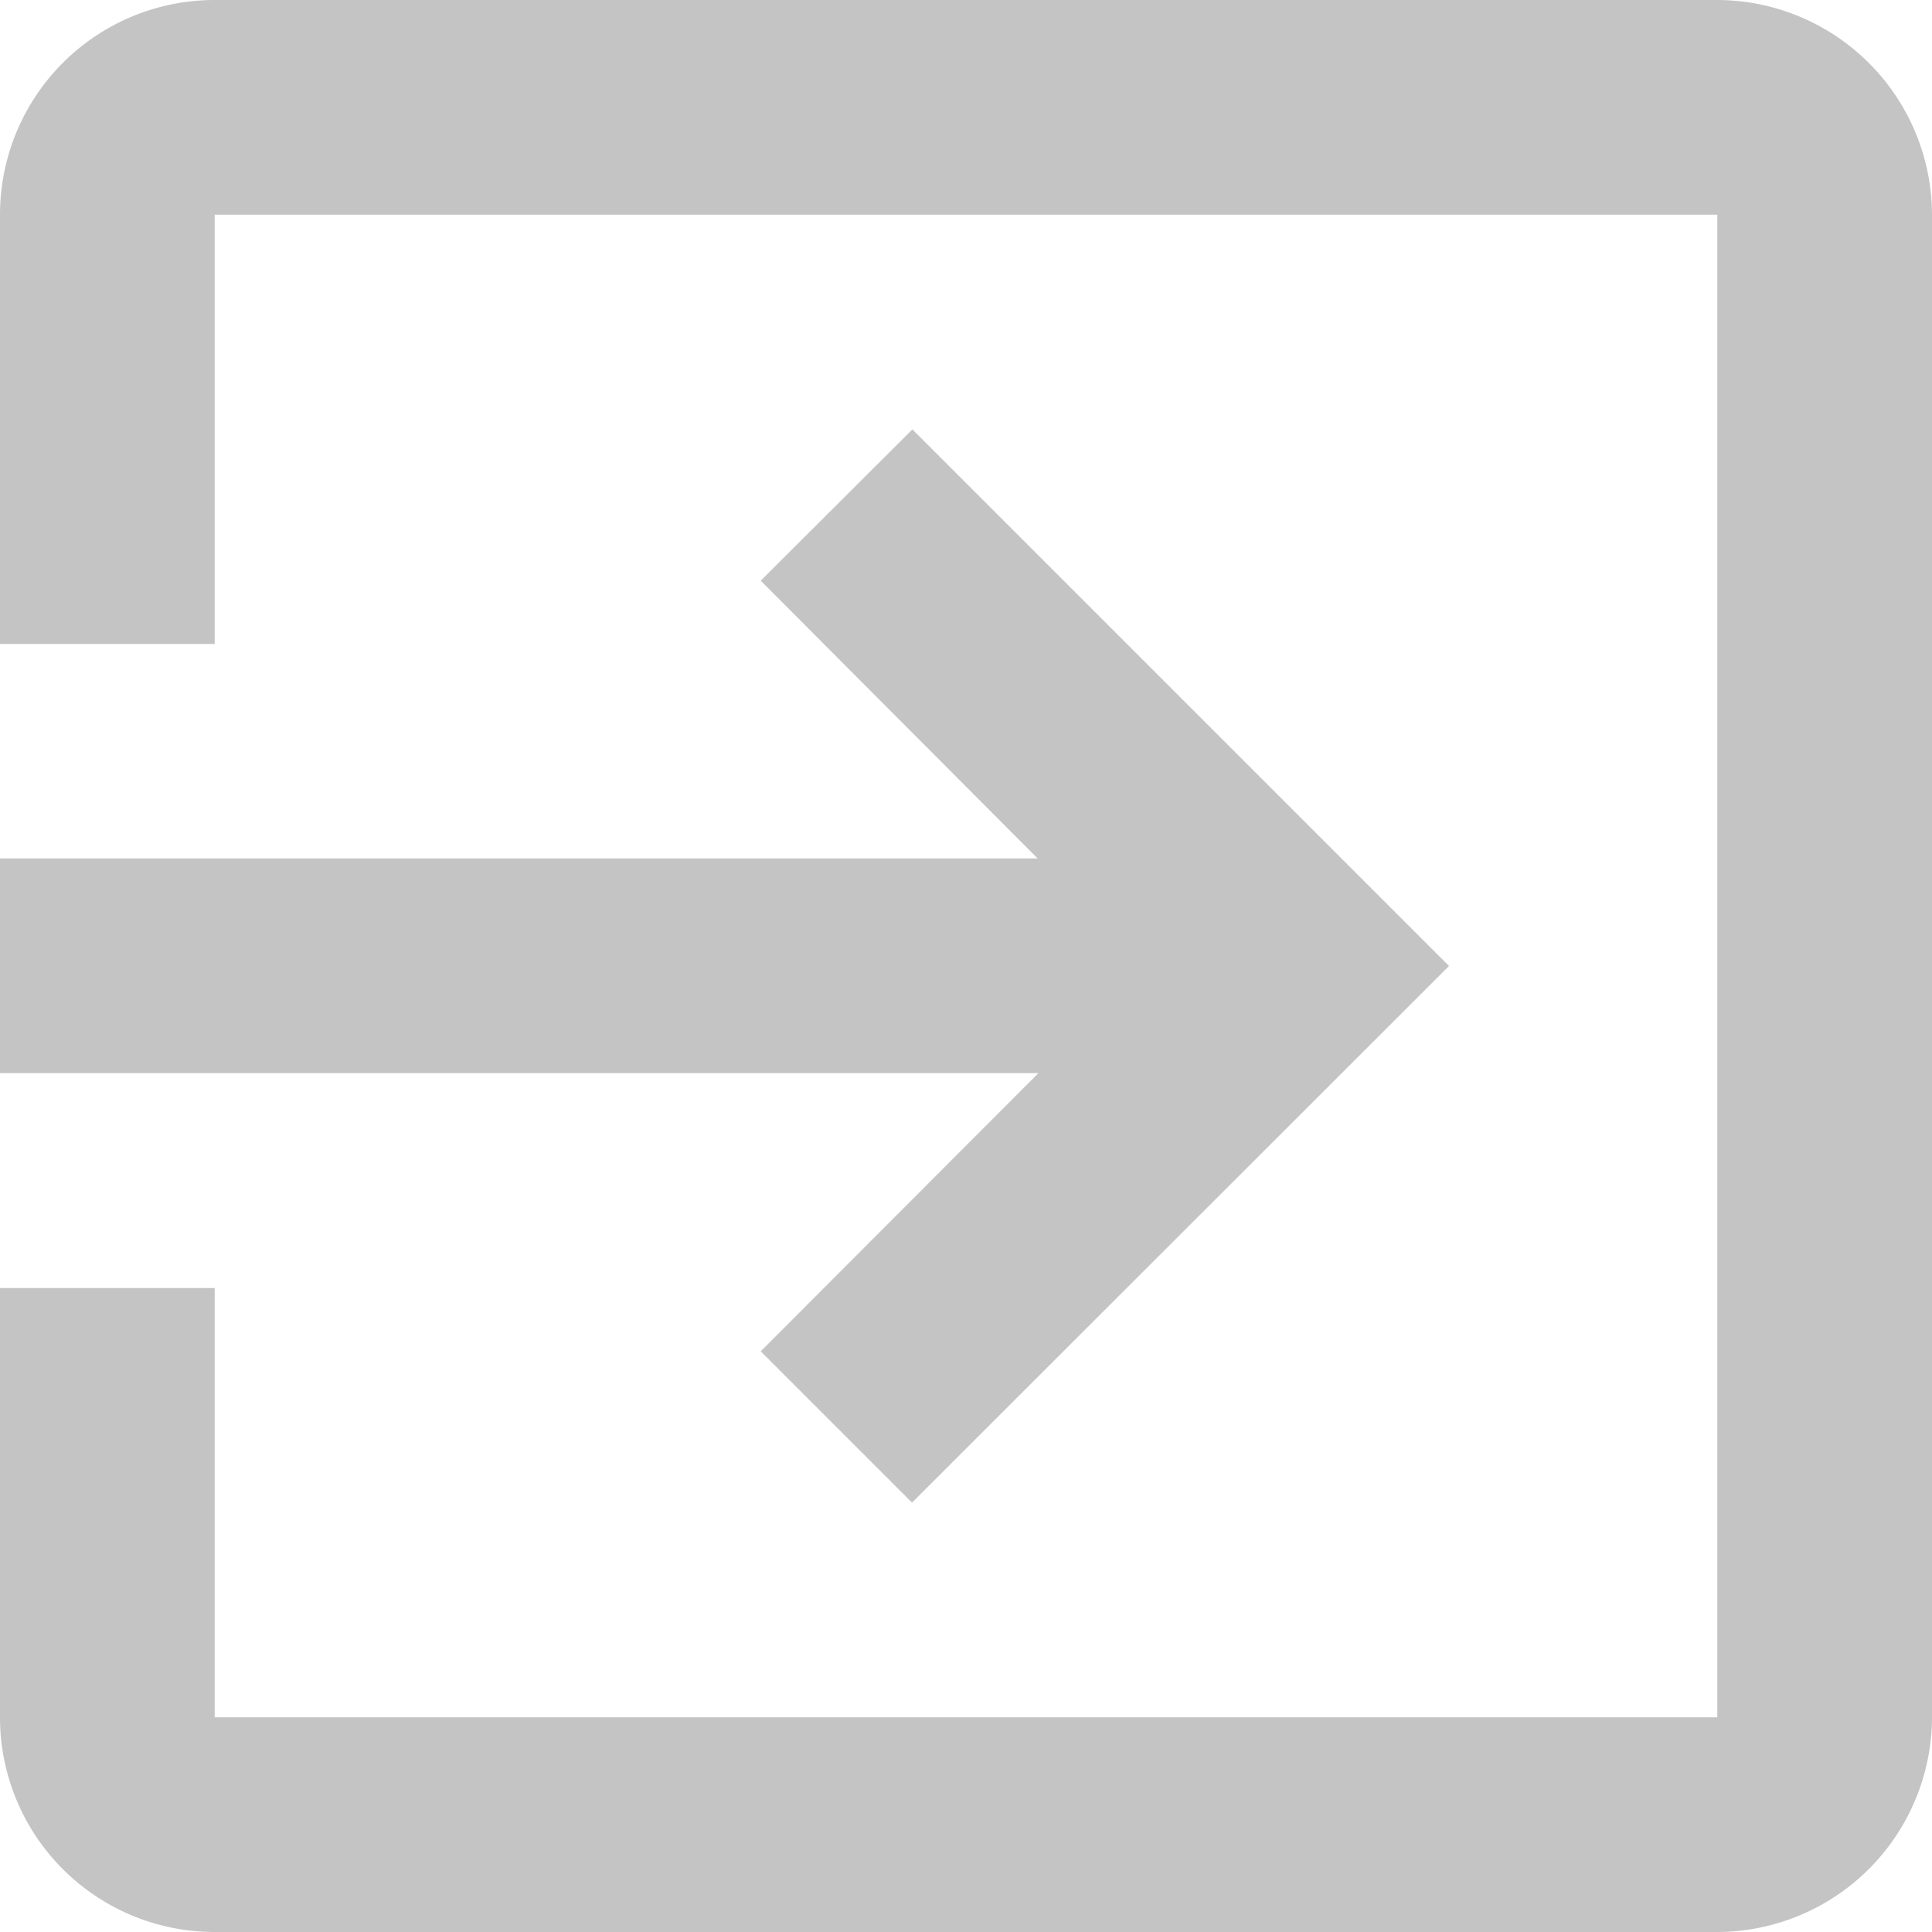 <svg xmlns="http://www.w3.org/2000/svg" width="16" height="16" viewBox="0 0 16 16"><defs><style>.a{fill:#c4c4c4;}</style></defs><path class="a" d="M9.3,14.191l1.253,1.253L15,11,10.556,6.556,9.3,7.809l2.293,2.3H3v1.778h8.6ZM17.222,3H4.778A1.777,1.777,0,0,0,3,4.778V8.333H4.778V4.778H17.222V17.222H4.778V13.667H3v3.556A1.777,1.777,0,0,0,4.778,19H17.222A1.783,1.783,0,0,0,19,17.222V4.778A1.783,1.783,0,0,0,17.222,3Z" transform="translate(-3 -3)"/></svg>